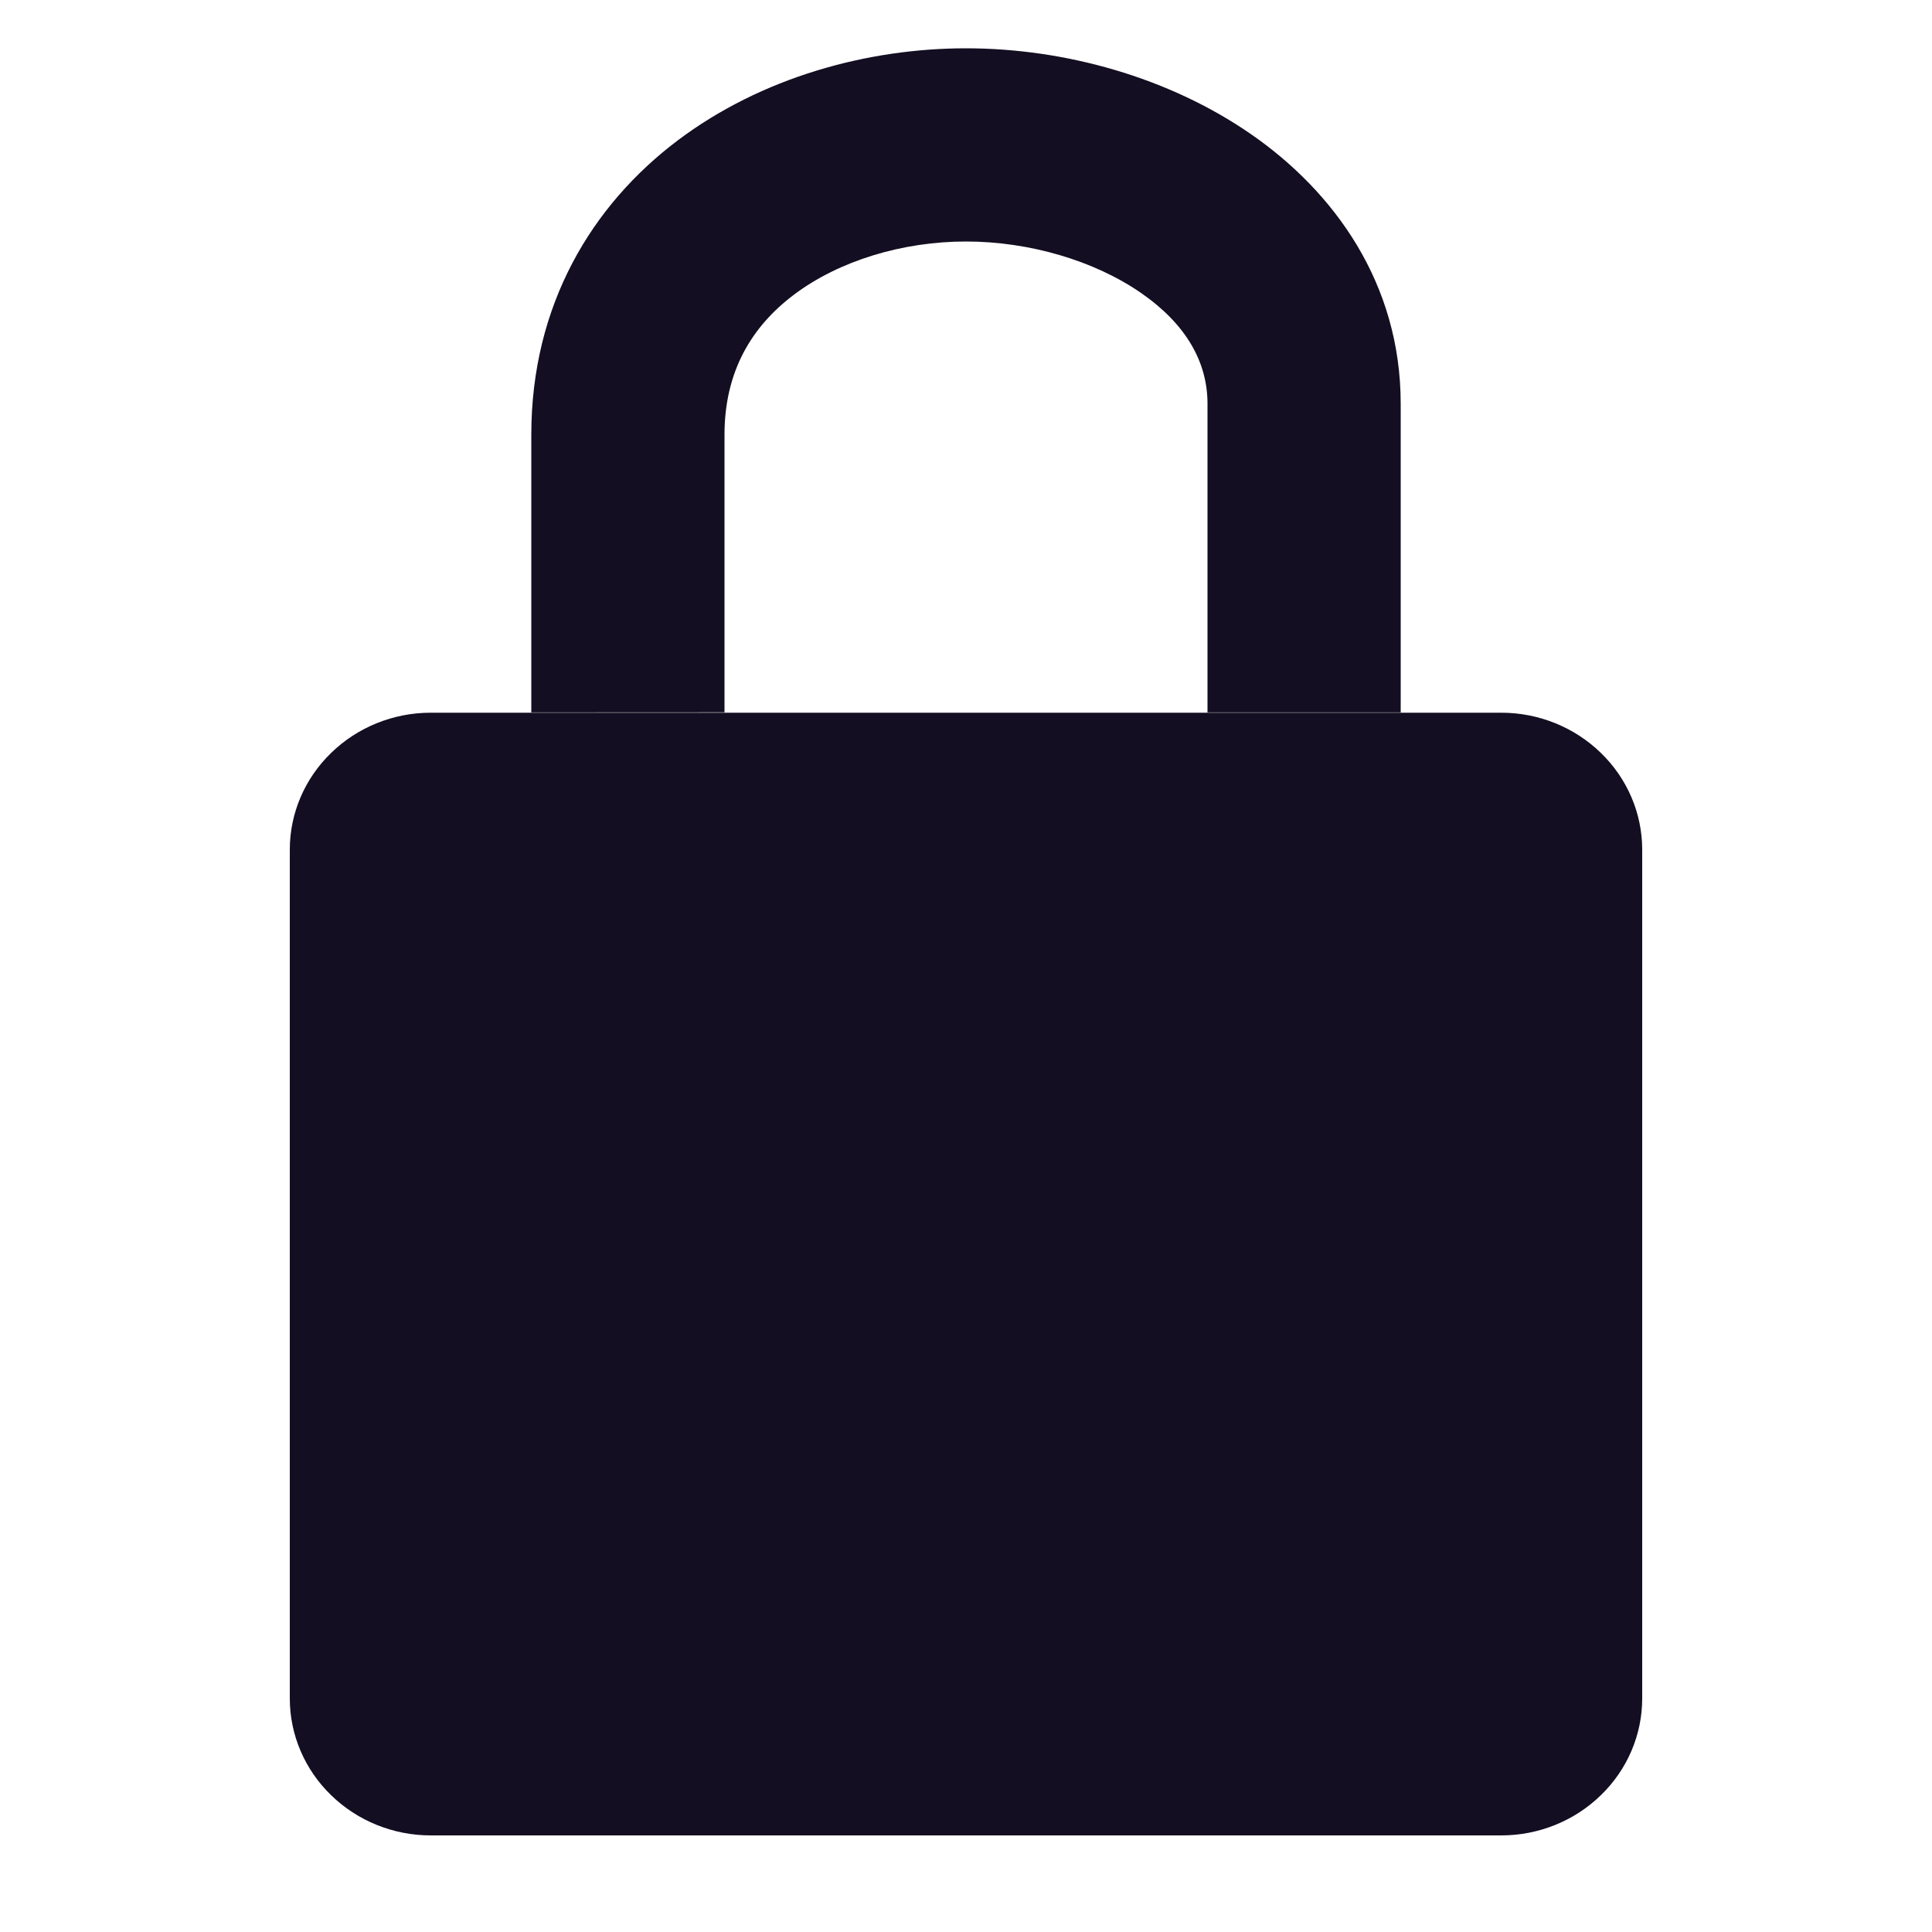 <svg width="20" height="20" viewBox="0 0 20 20" fill="none" xmlns="http://www.w3.org/2000/svg">
<path fill-rule="evenodd" clip-rule="evenodd" d="M8.221 3.049C7.782 3.379 7.5 3.844 7.5 4.5V7.374L5.5 7.375V4.5C5.5 3.156 6.128 2.121 7.019 1.451C7.884 0.801 8.979 0.5 10 0.5C11.021 0.5 12.099 0.8 12.949 1.388C13.812 1.985 14.5 2.933 14.5 4.18V7.375L12.5 7.375V4.18C12.5 3.747 12.278 3.355 11.811 3.032C11.331 2.7 10.659 2.5 10 2.5C9.342 2.5 8.687 2.699 8.221 3.049Z" fill="#130E21"/>
<path d="M15.542 7.378C15.928 7.378 16.299 7.528 16.572 7.794C16.846 8.059 17 8.42 17 8.795V17.583C17 17.958 16.846 18.319 16.572 18.584C16.299 18.85 15.928 19 15.542 19H4.458C4.072 19 3.701 18.85 3.428 18.584C3.154 18.319 3 17.958 3 17.583V8.795C3 8.42 3.154 8.059 3.428 7.794C3.701 7.528 4.072 7.378 4.458 7.378H5.989H15.542Z" fill="#130E21"/>
</svg>
